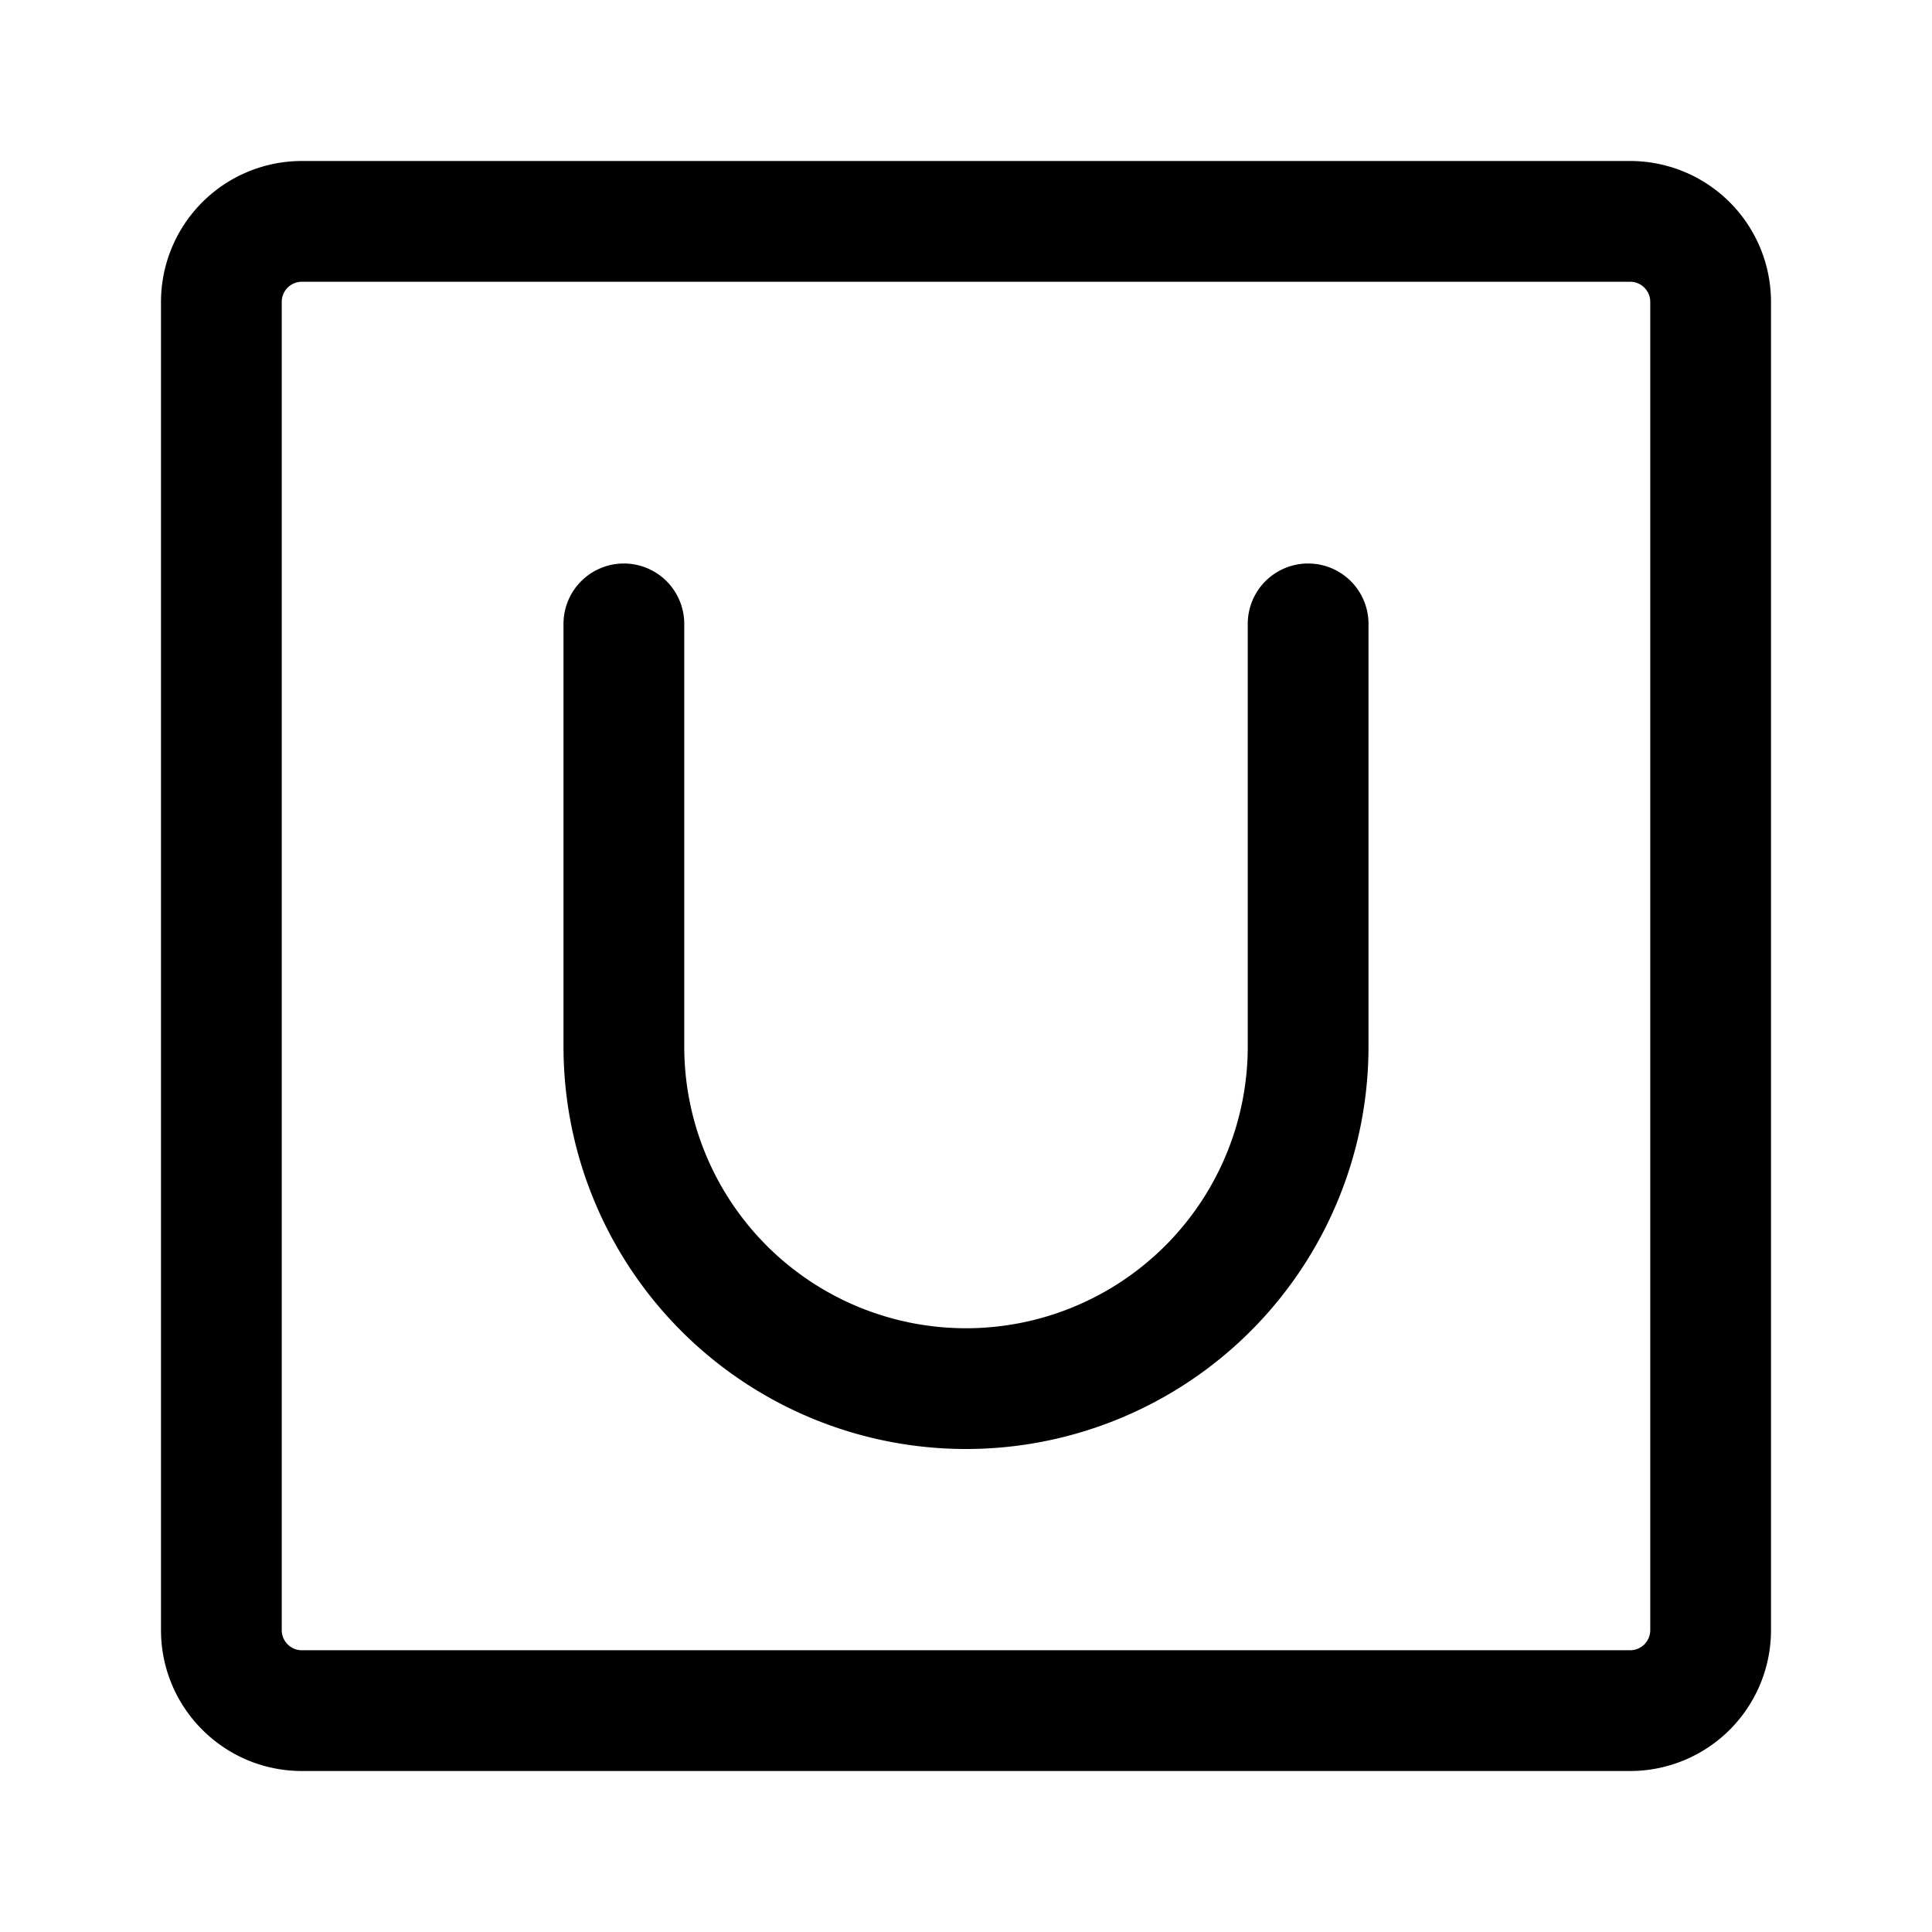 <svg xmlns="http://www.w3.org/2000/svg" width="24" height="24"><path fill-rule="evenodd" d="M3.75 2A1.75 1.75 0 002 3.75v16.5c0 .966.784 1.75 1.75 1.75h16.5A1.75 1.75 0 0022 20.25V3.75A1.75 1.75 0 0020.25 2H3.75zM3.5 3.75a.25.25 0 01.25-.25h16.5a.25.25 0 01.25.25v16.5a.25.25 0 01-.25.25H3.75a.25.25 0 01-.25-.25V3.75z"/><path fill-rule="evenodd" d="M7.75 7a.75.75 0 01.75.75V13a3.5 3.5 0 107 0V7.75a.75.75 0 011.5 0V13a5 5 0 01-10 0V7.75A.75.75 0 017.75 7z"/></svg>